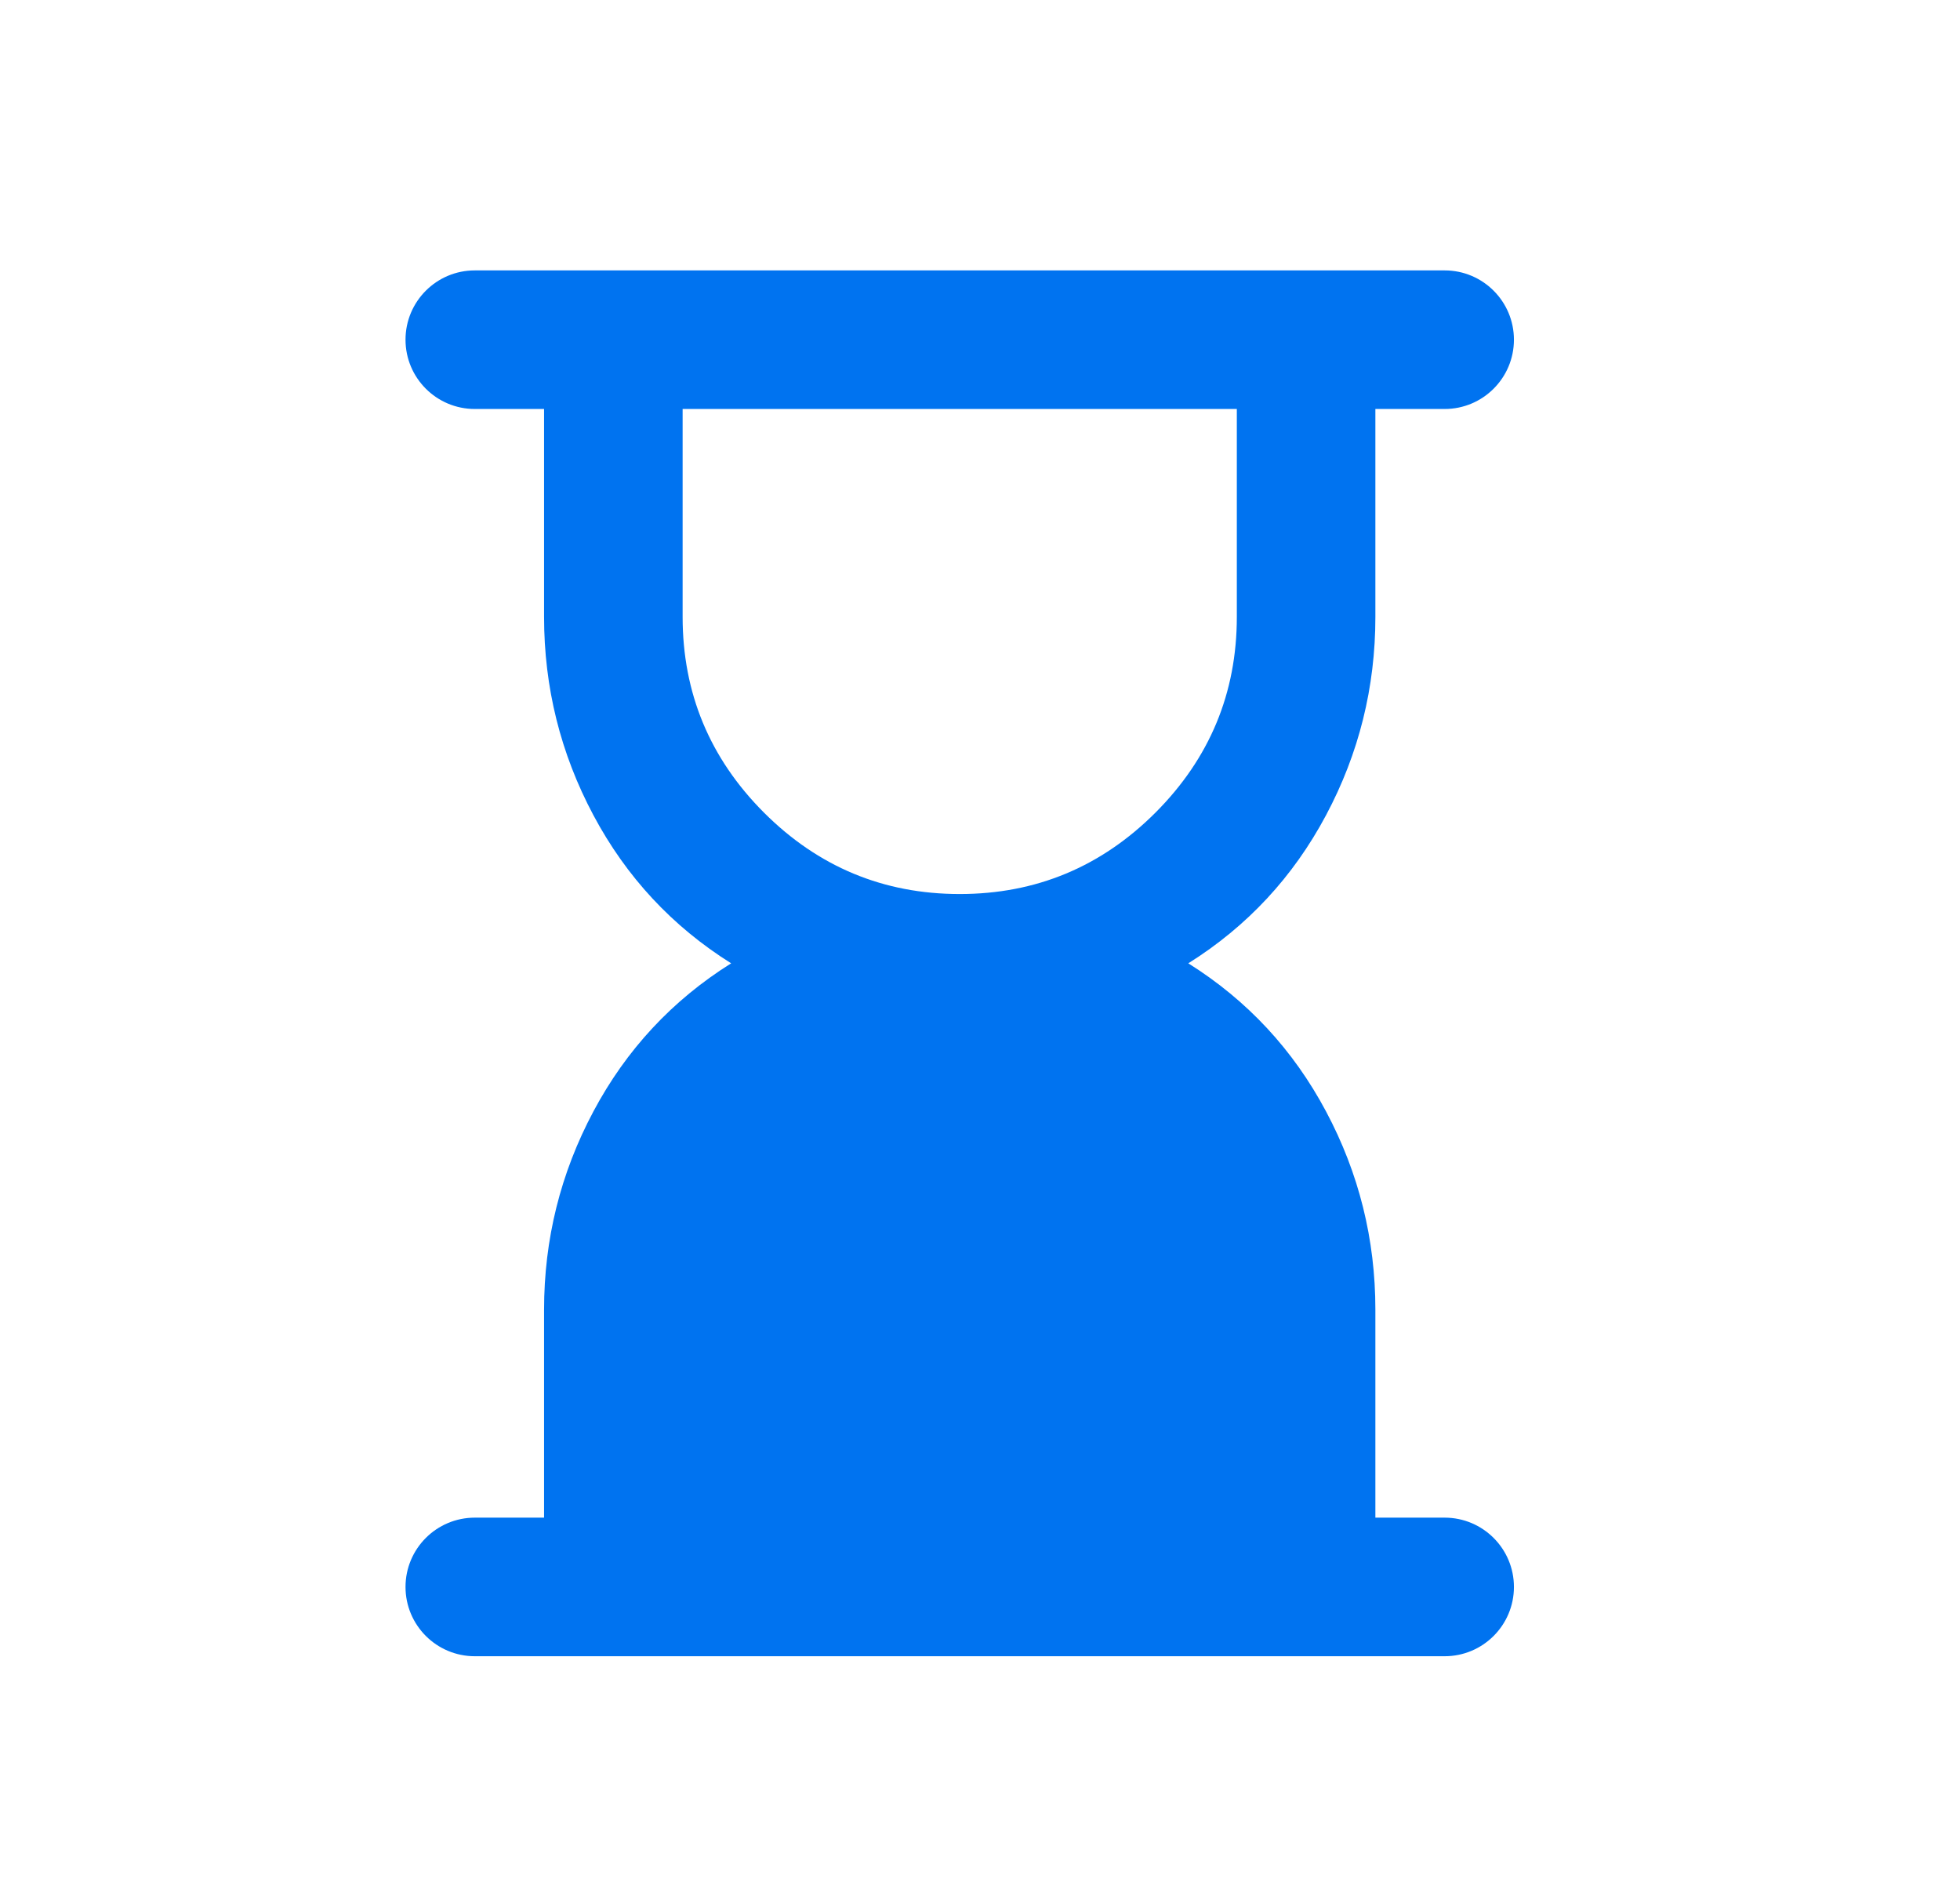 <svg width="29" height="28" viewBox="0 0 29 28" fill="none" xmlns="http://www.w3.org/2000/svg">
<mask id="mask0_917_114" style="mask-type:alpha" maskUnits="userSpaceOnUse" x="0" y="0" width="29" height="28">
<rect x="0.5" width="28" height="28" fill="#D9D9D9"/>
</mask>
<g mask="url(#mask0_917_114)">
<path d="M14.2 13.225C15.328 13.225 16.293 12.823 17.096 12.021C17.898 11.218 18.3 10.252 18.3 9.125V6.05H10.1V9.125C10.1 10.252 10.502 11.218 11.304 12.021C12.107 12.823 13.072 13.225 14.2 13.225ZM7.025 24.5C6.459 24.5 6 24.041 6 23.475V23.475C6 22.909 6.459 22.45 7.025 22.45H8.05V19.375C8.05 18.333 8.293 17.355 8.78 16.441C9.267 15.527 9.946 14.797 10.818 14.25C9.946 13.703 9.267 12.973 8.78 12.059C8.293 11.145 8.05 10.167 8.05 9.125V6.05H7.025C6.459 6.05 6 5.591 6 5.025V5.025C6 4.459 6.459 4 7.025 4H21.375C21.941 4 22.4 4.459 22.4 5.025V5.025C22.4 5.591 21.941 6.05 21.375 6.05H20.35V9.125C20.35 10.167 20.107 11.145 19.62 12.059C19.133 12.973 18.454 13.703 17.582 14.25C18.454 14.797 19.133 15.527 19.62 16.441C20.107 17.355 20.35 18.333 20.35 19.375V22.45H21.375C21.941 22.45 22.4 22.909 22.4 23.475V23.475C22.4 24.041 21.941 24.5 21.375 24.5H7.025Z" fill="#0073F0"/>
</g>
</svg>
